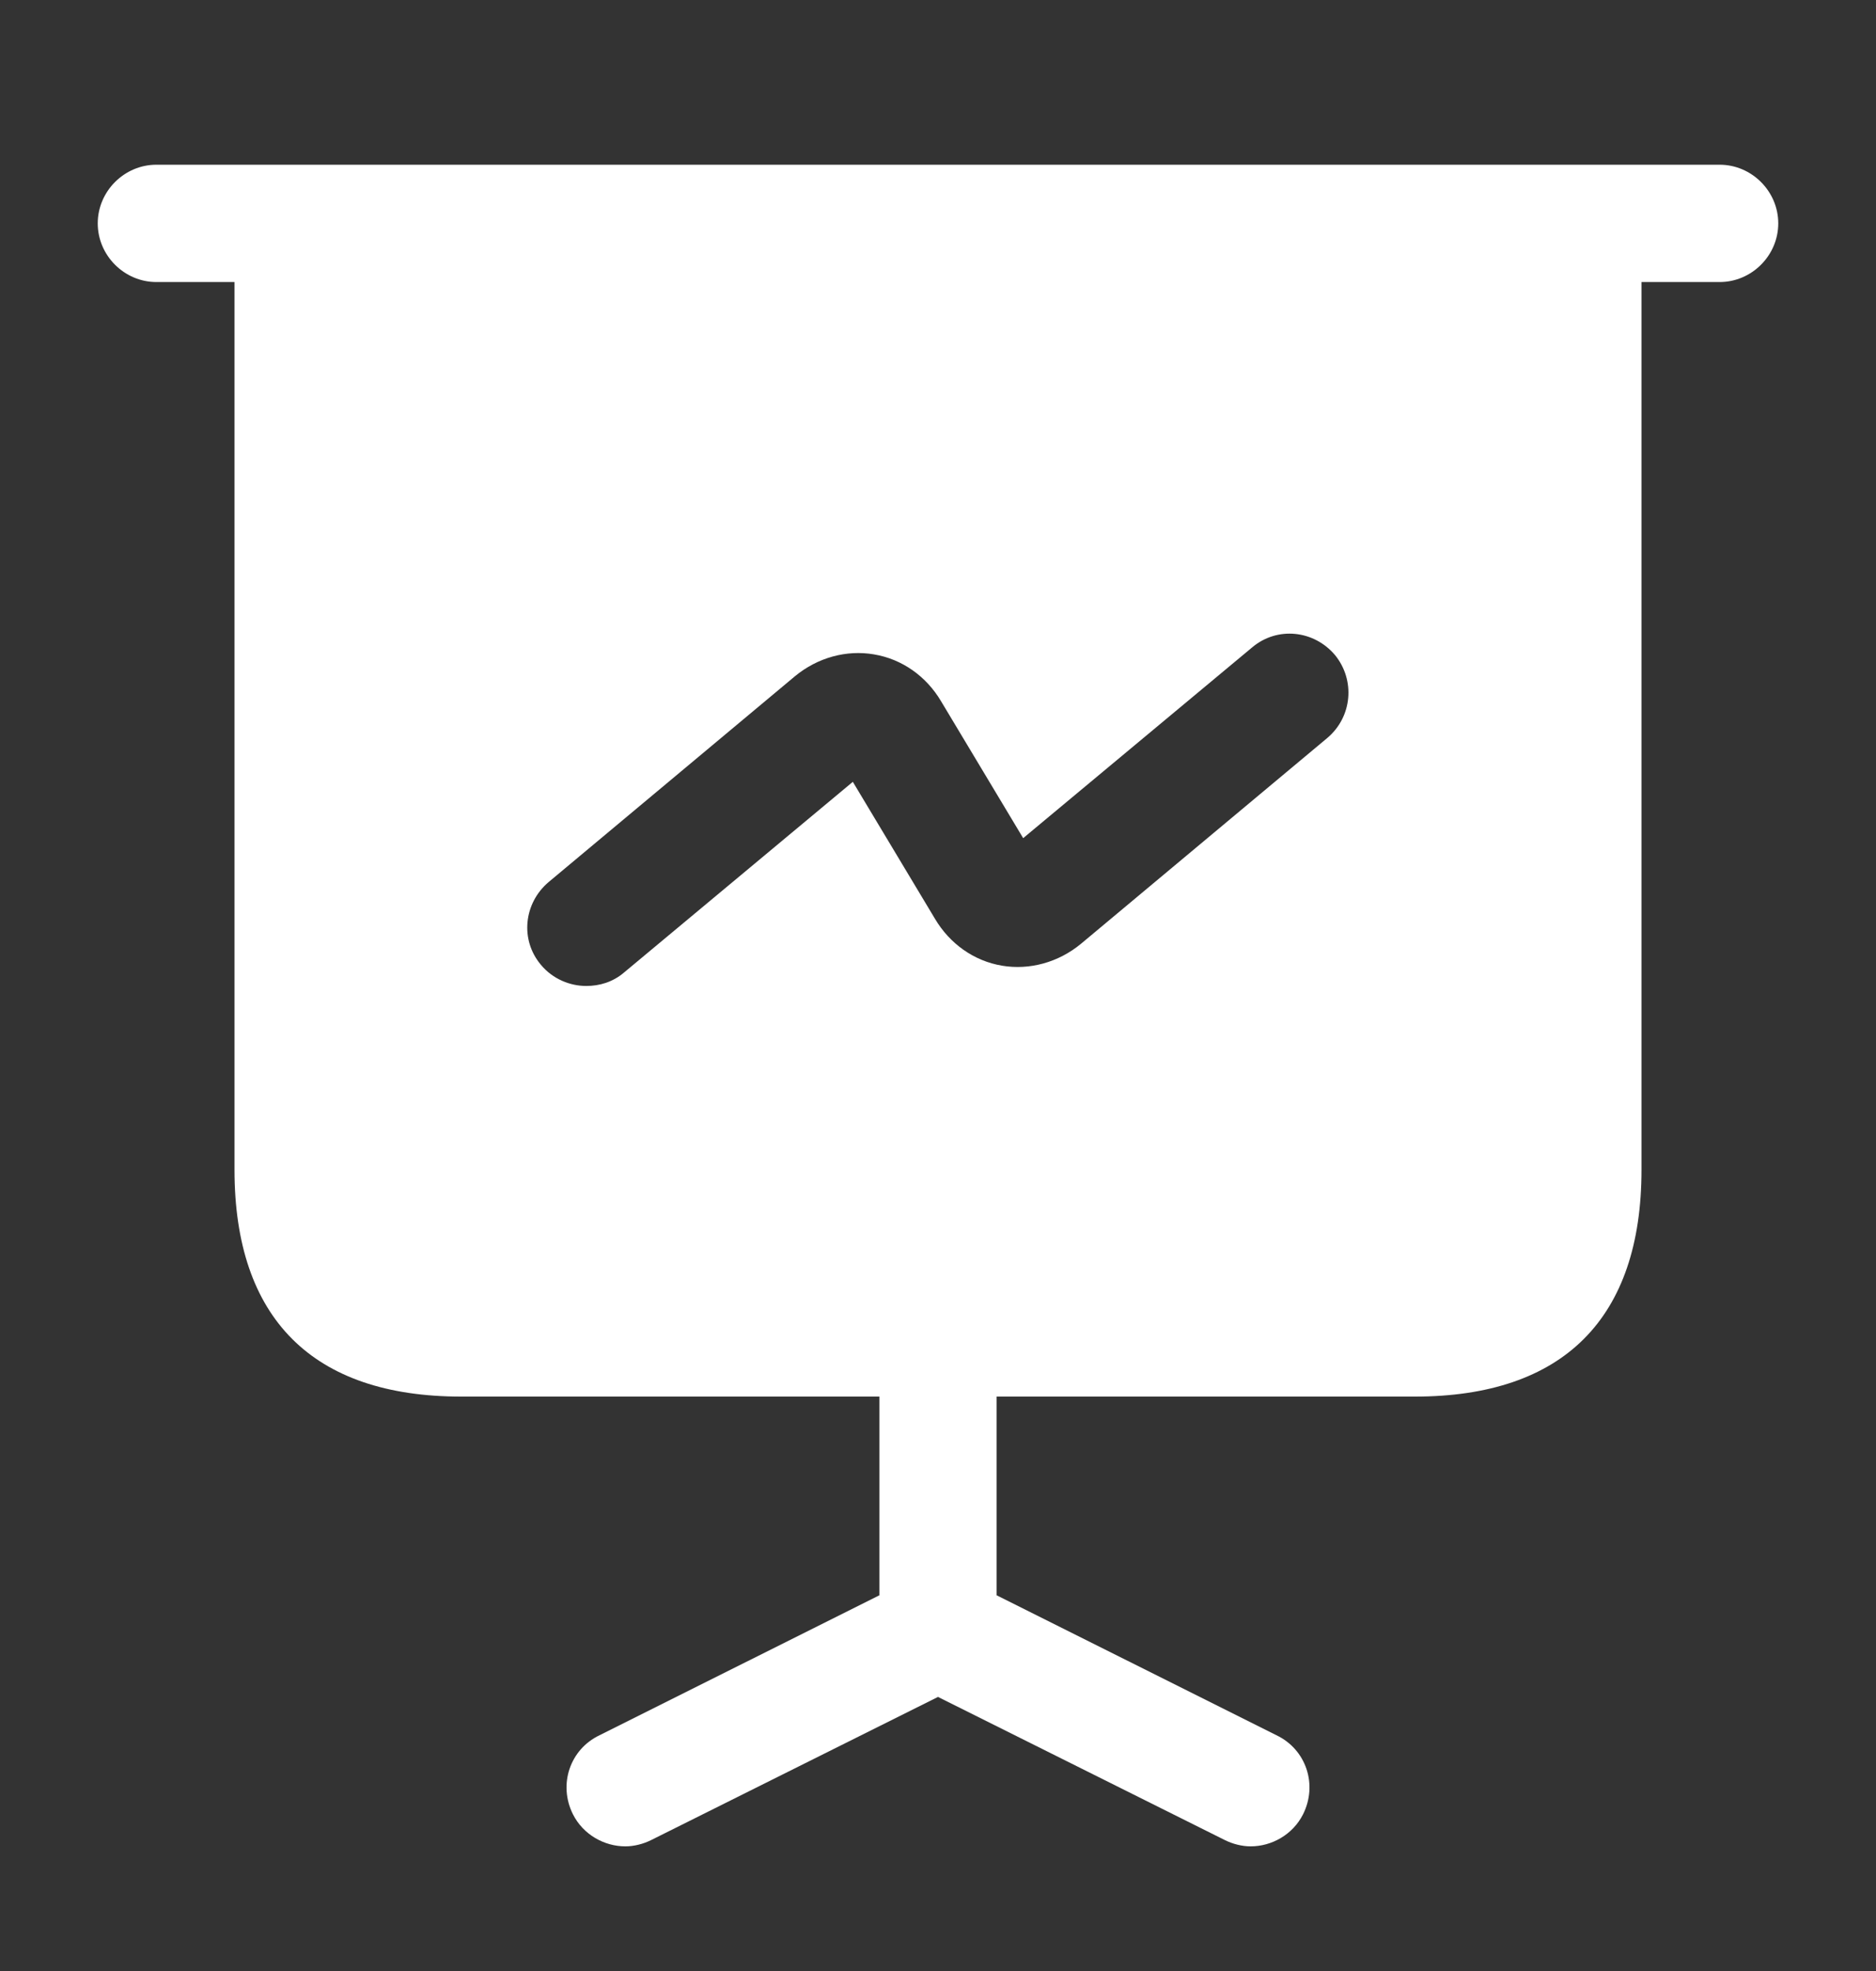 <svg width="20" height="21" viewBox="0 0 20 21" fill="none" xmlns="http://www.w3.org/2000/svg">
<rect x="0" y="0" width="20" height="21" fill="#333333" stroke="none"/>
<path d="M18.333 3.005H1.667C1.325 3.005 1.042 2.722 1.042 2.38C1.042 2.038 1.325 1.755 1.667 1.755H18.333C18.675 1.755 18.958 2.038 18.958 2.38C18.958 2.722 18.675 3.005 18.333 3.005Z" fill="white"/>
<path d="M13.892 19.33C13.783 19.547 13.558 19.672 13.333 19.672C13.242 19.672 13.142 19.647 13.058 19.605L10 18.08L6.942 19.605C6.858 19.647 6.758 19.672 6.667 19.672C6.442 19.672 6.217 19.547 6.108 19.33C5.95 19.014 6.075 18.639 6.392 18.488L9.375 16.997V14.88H10.625V16.997L13.608 18.488C13.925 18.639 14.05 19.014 13.892 19.33Z" fill="white"/>
<path d="M2.5 2.38V12.463C2.5 14.047 3.333 14.88 4.917 14.88H15.083C16.667 14.88 17.5 14.047 17.5 12.463V2.38H2.5ZM14.15 7.863L11.525 10.055C11.283 10.255 10.975 10.338 10.683 10.289C10.383 10.239 10.125 10.055 9.967 9.788L9.092 8.33L6.65 10.364C6.533 10.463 6.392 10.505 6.25 10.505C6.075 10.505 5.892 10.43 5.767 10.28C5.542 10.014 5.583 9.622 5.85 9.397L8.475 7.205C8.717 7.005 9.025 6.922 9.317 6.972C9.617 7.022 9.875 7.205 10.033 7.472L10.908 8.93L13.35 6.897C13.617 6.672 14.008 6.713 14.233 6.98C14.45 7.247 14.417 7.638 14.15 7.863Z" fill="white"/>
</svg>
